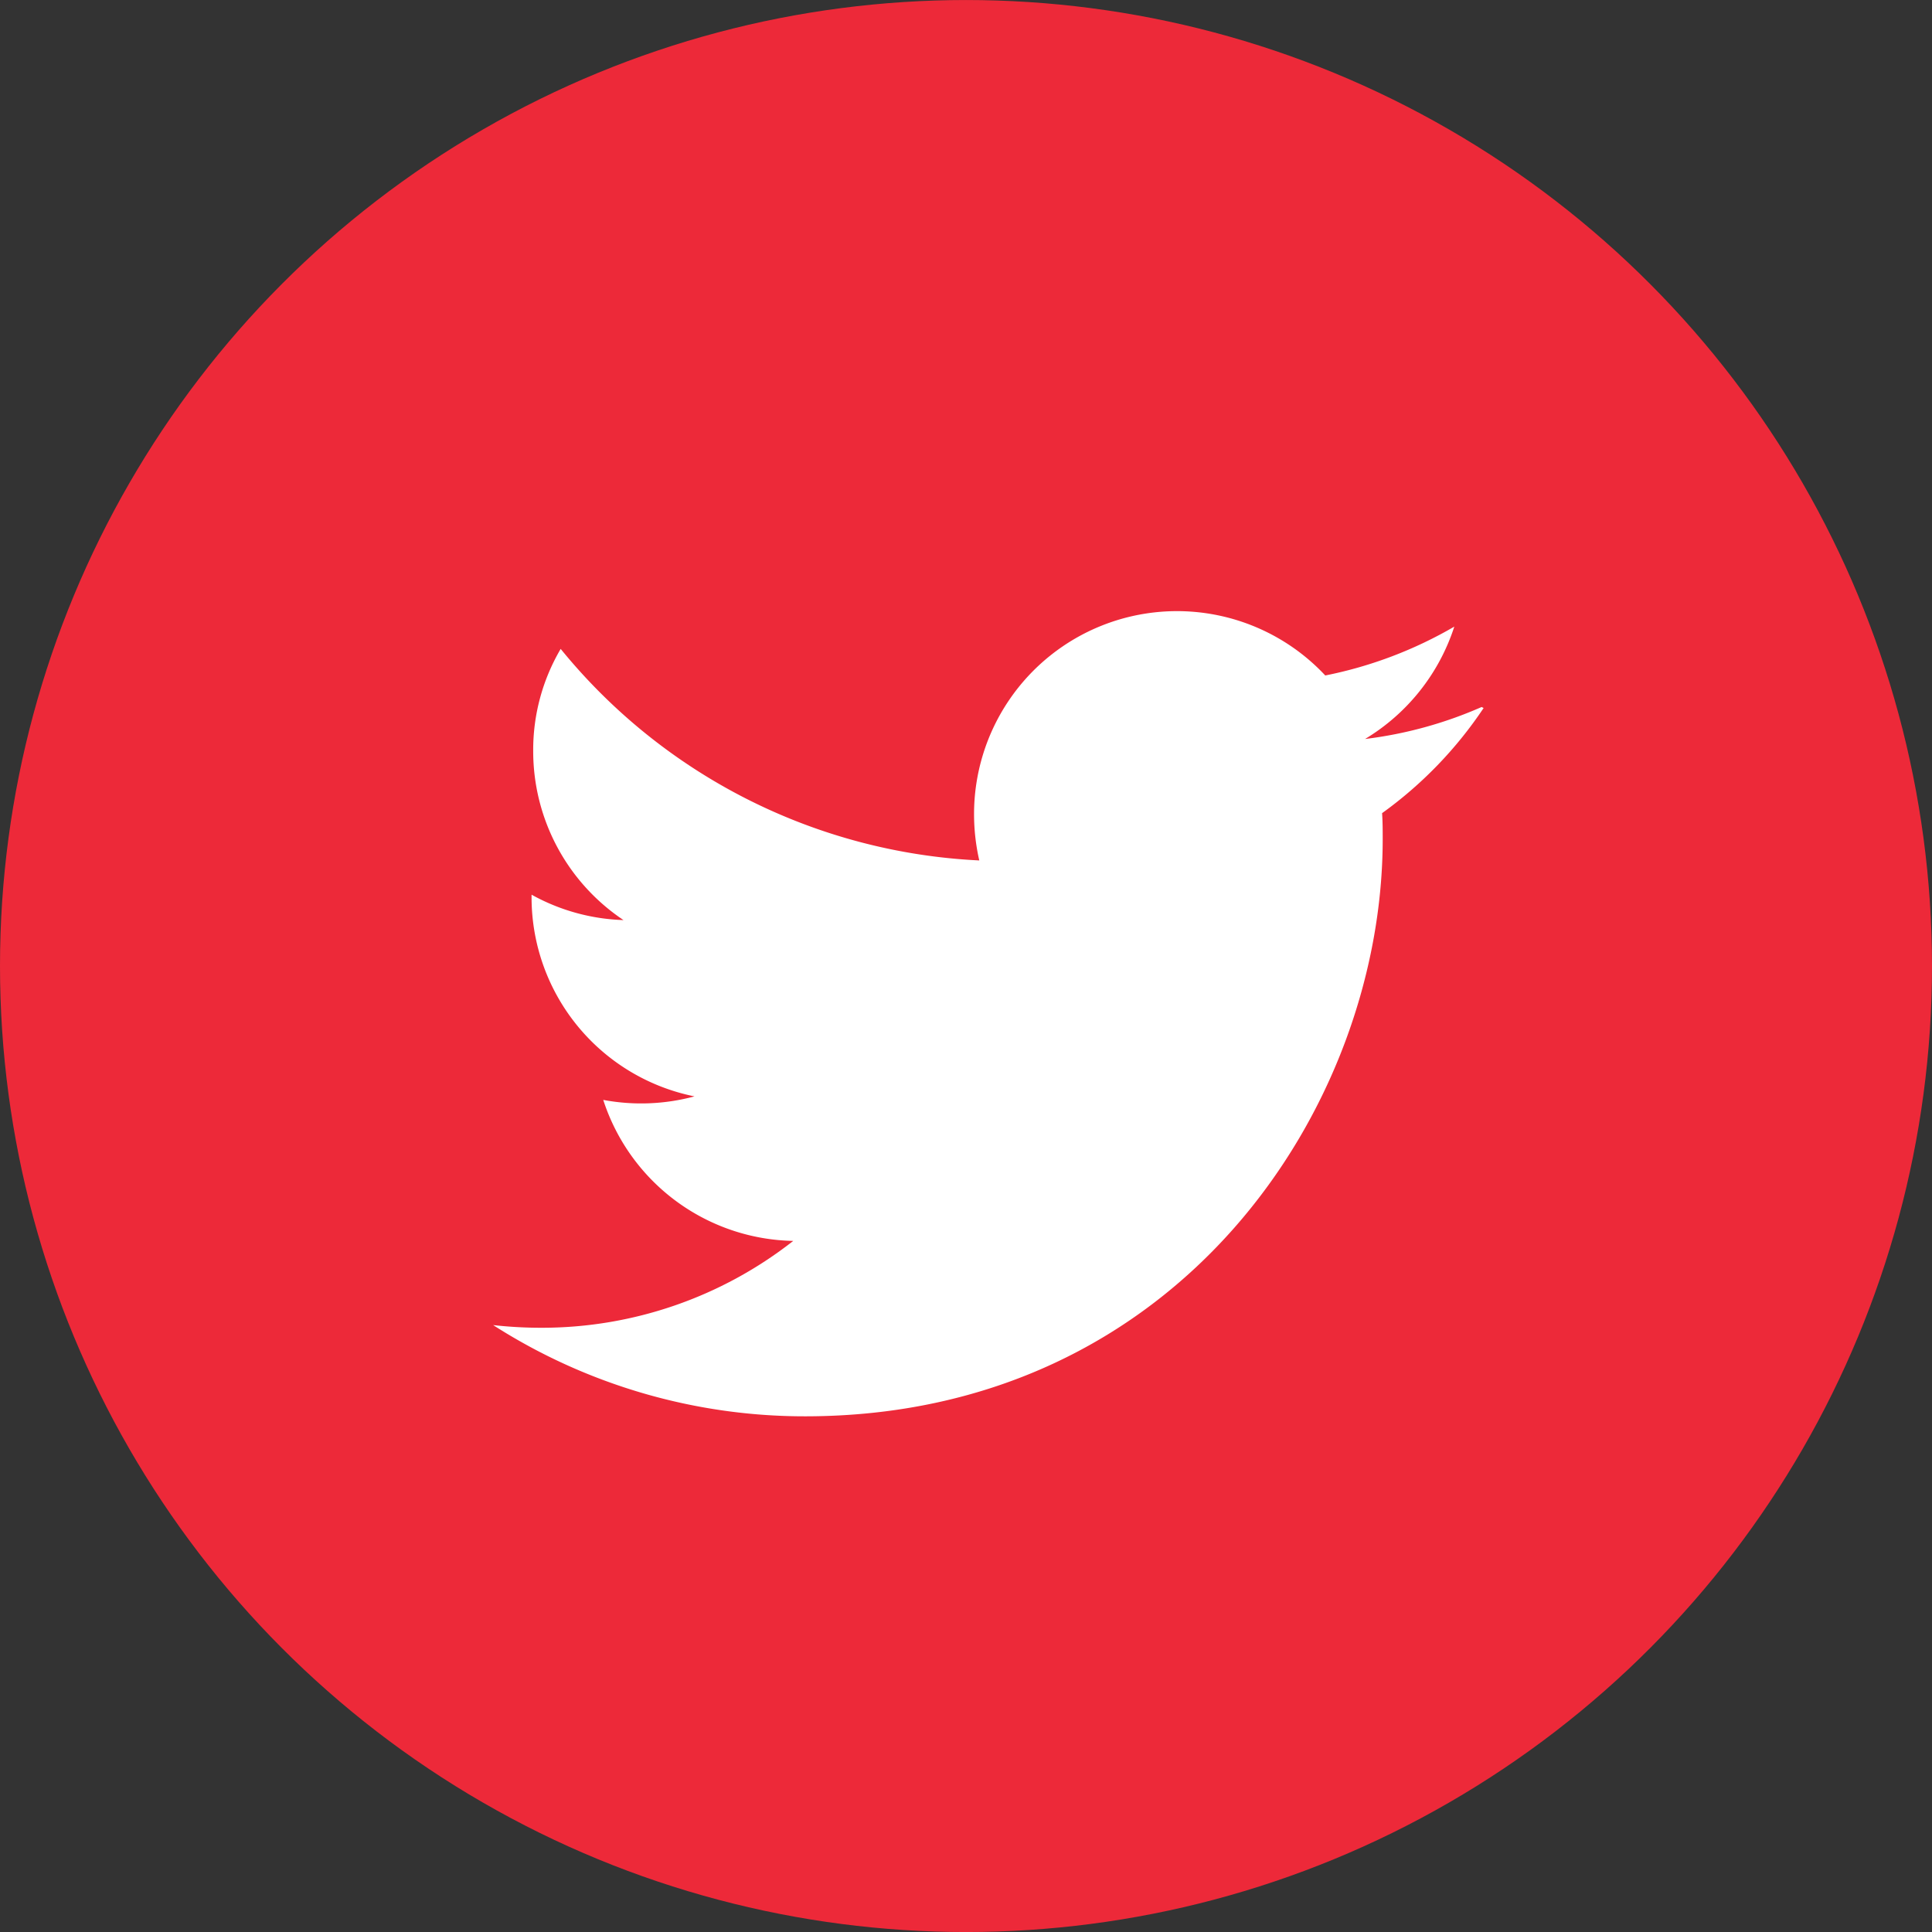 <svg xmlns="http://www.w3.org/2000/svg" width="72" height="72" viewBox="0 0 72 72"><rect x="0" y="0" width="72" height="72" fill="#333333" stroke="none"/><g id="Group_877" data-name="Group 877" transform="translate(-7101.119 -3076.541)"><g id="Group_599" data-name="Group 599"><circle id="Ellipse_25" data-name="Ellipse 25" cx="36" cy="36" r="36" transform="translate(7101.119 3076.542)" fill="#ed2939"/></g><path id="Path_6072" data-name="Path 6072" d="M7156.335 3102.889a15.378 15.378 0 0 1-4.344 1.192 7.627 7.627 0 0 0 3.326-4.188 15.611 15.611 0 0 1-4.809 1.821 7.564 7.564 0 0 0-13.089 5.164 7.752 7.752 0 0 0 .195 1.729 21.431 21.431 0 0 1-15.6-7.883 7.416 7.416 0 0 0-1.024 3.806 7.568 7.568 0 0 0 3.365 6.3 7.542 7.542 0 0 1-3.426-.947v.094a7.57 7.57 0 0 0 6.071 7.423 7.637 7.637 0 0 1-3.4.131 7.594 7.594 0 0 0 7.081 5.255 15.18 15.18 0 0 1-9.384 3.237 15.969 15.969 0 0 1-1.8-.1 21.523 21.523 0 0 0 11.622 3.4c13.925 0 21.529-11.528 21.529-21.509 0-.321 0-.646-.023-.969a15.276 15.276 0 0 0 3.784-3.918z" fill="#fff"/></g></svg>